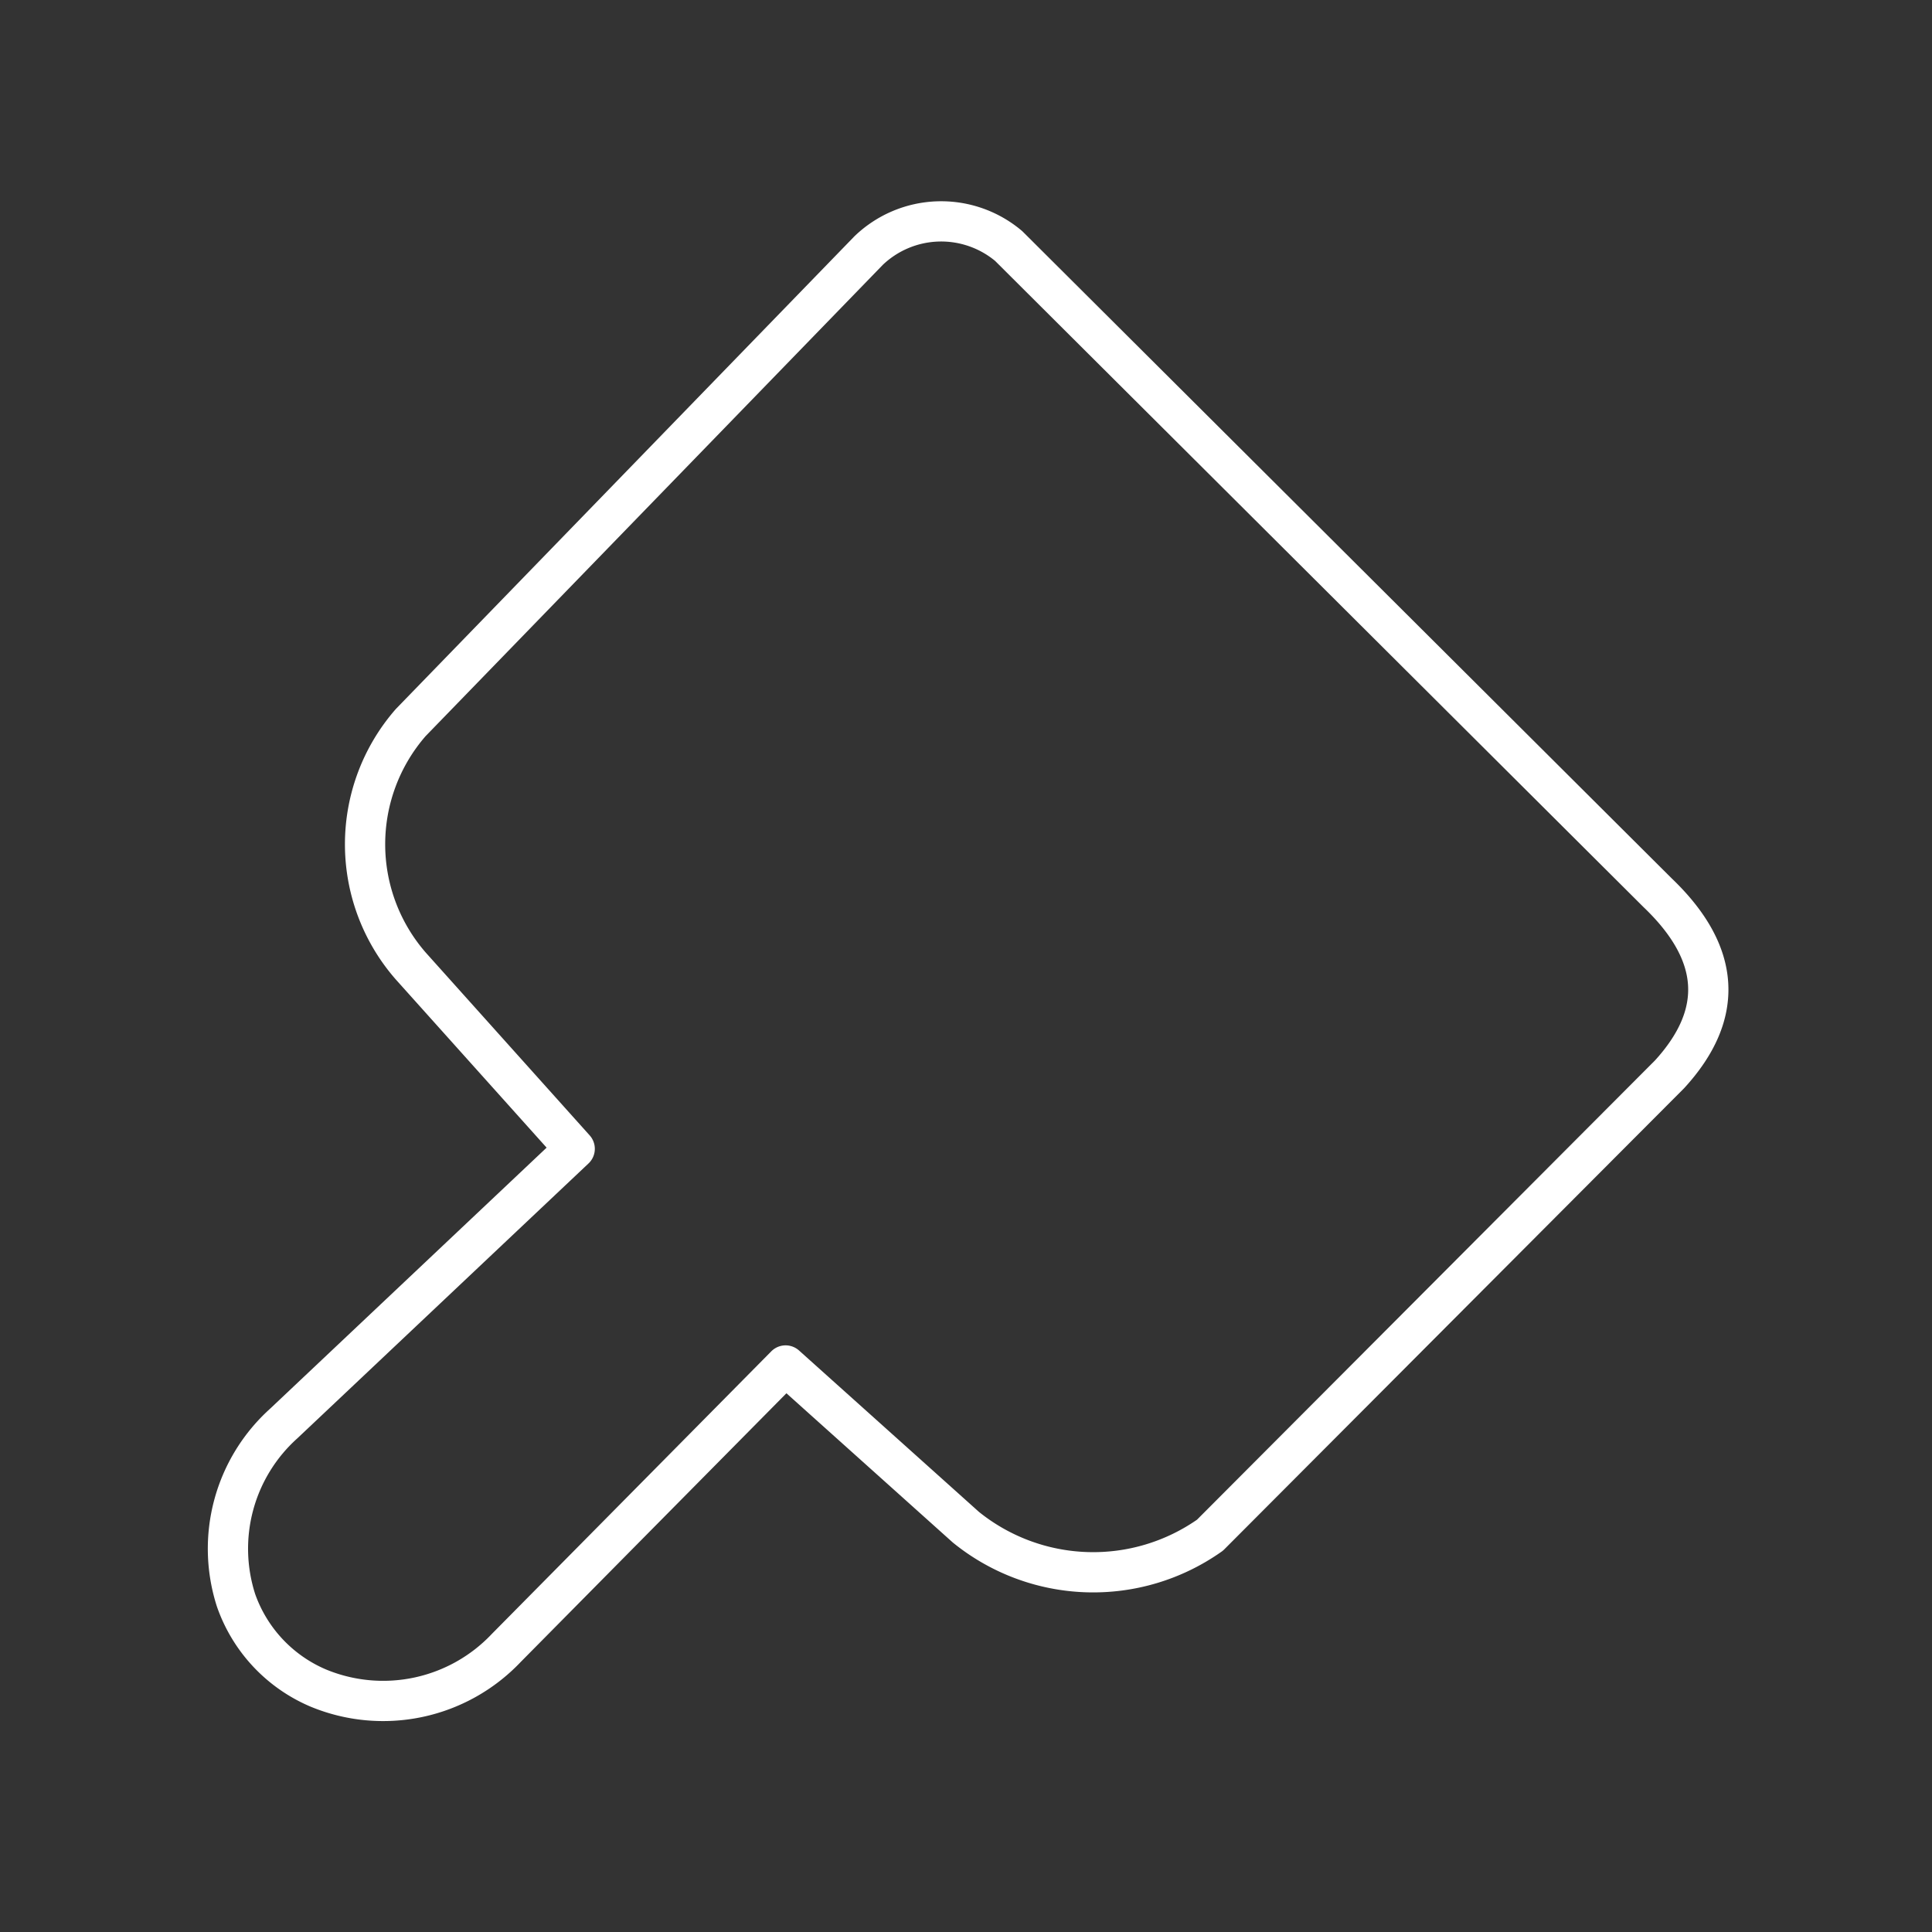 <svg xmlns="http://www.w3.org/2000/svg" viewBox="0 0 48 48"><rect x="0" y="0" width="48" height="48" fill="#333333" stroke="none"/><defs><style>.a{fill:none;stroke:#fff;stroke-linecap:round;stroke-linejoin:round;}</style></defs><path class="a" d="M10.205,17.951,21.582,6.224A2.603,2.603,0,0,1,25.06,6.112l16.125,16.07q2.358,2.255.294,4.51L30.062,38.141a5.027,5.027,0,0,1-6.066-.199l-4.478-4.017-6.939,7.017a4.212,4.212,0,0,1-4.674.996,3.694,3.694,0,0,1-2.039-2.174,4.184,4.184,0,0,1,1.186-4.4l7.226-6.822-4.073-4.542A4.597,4.597,0,0,1,10.205,17.951Z"/></svg>